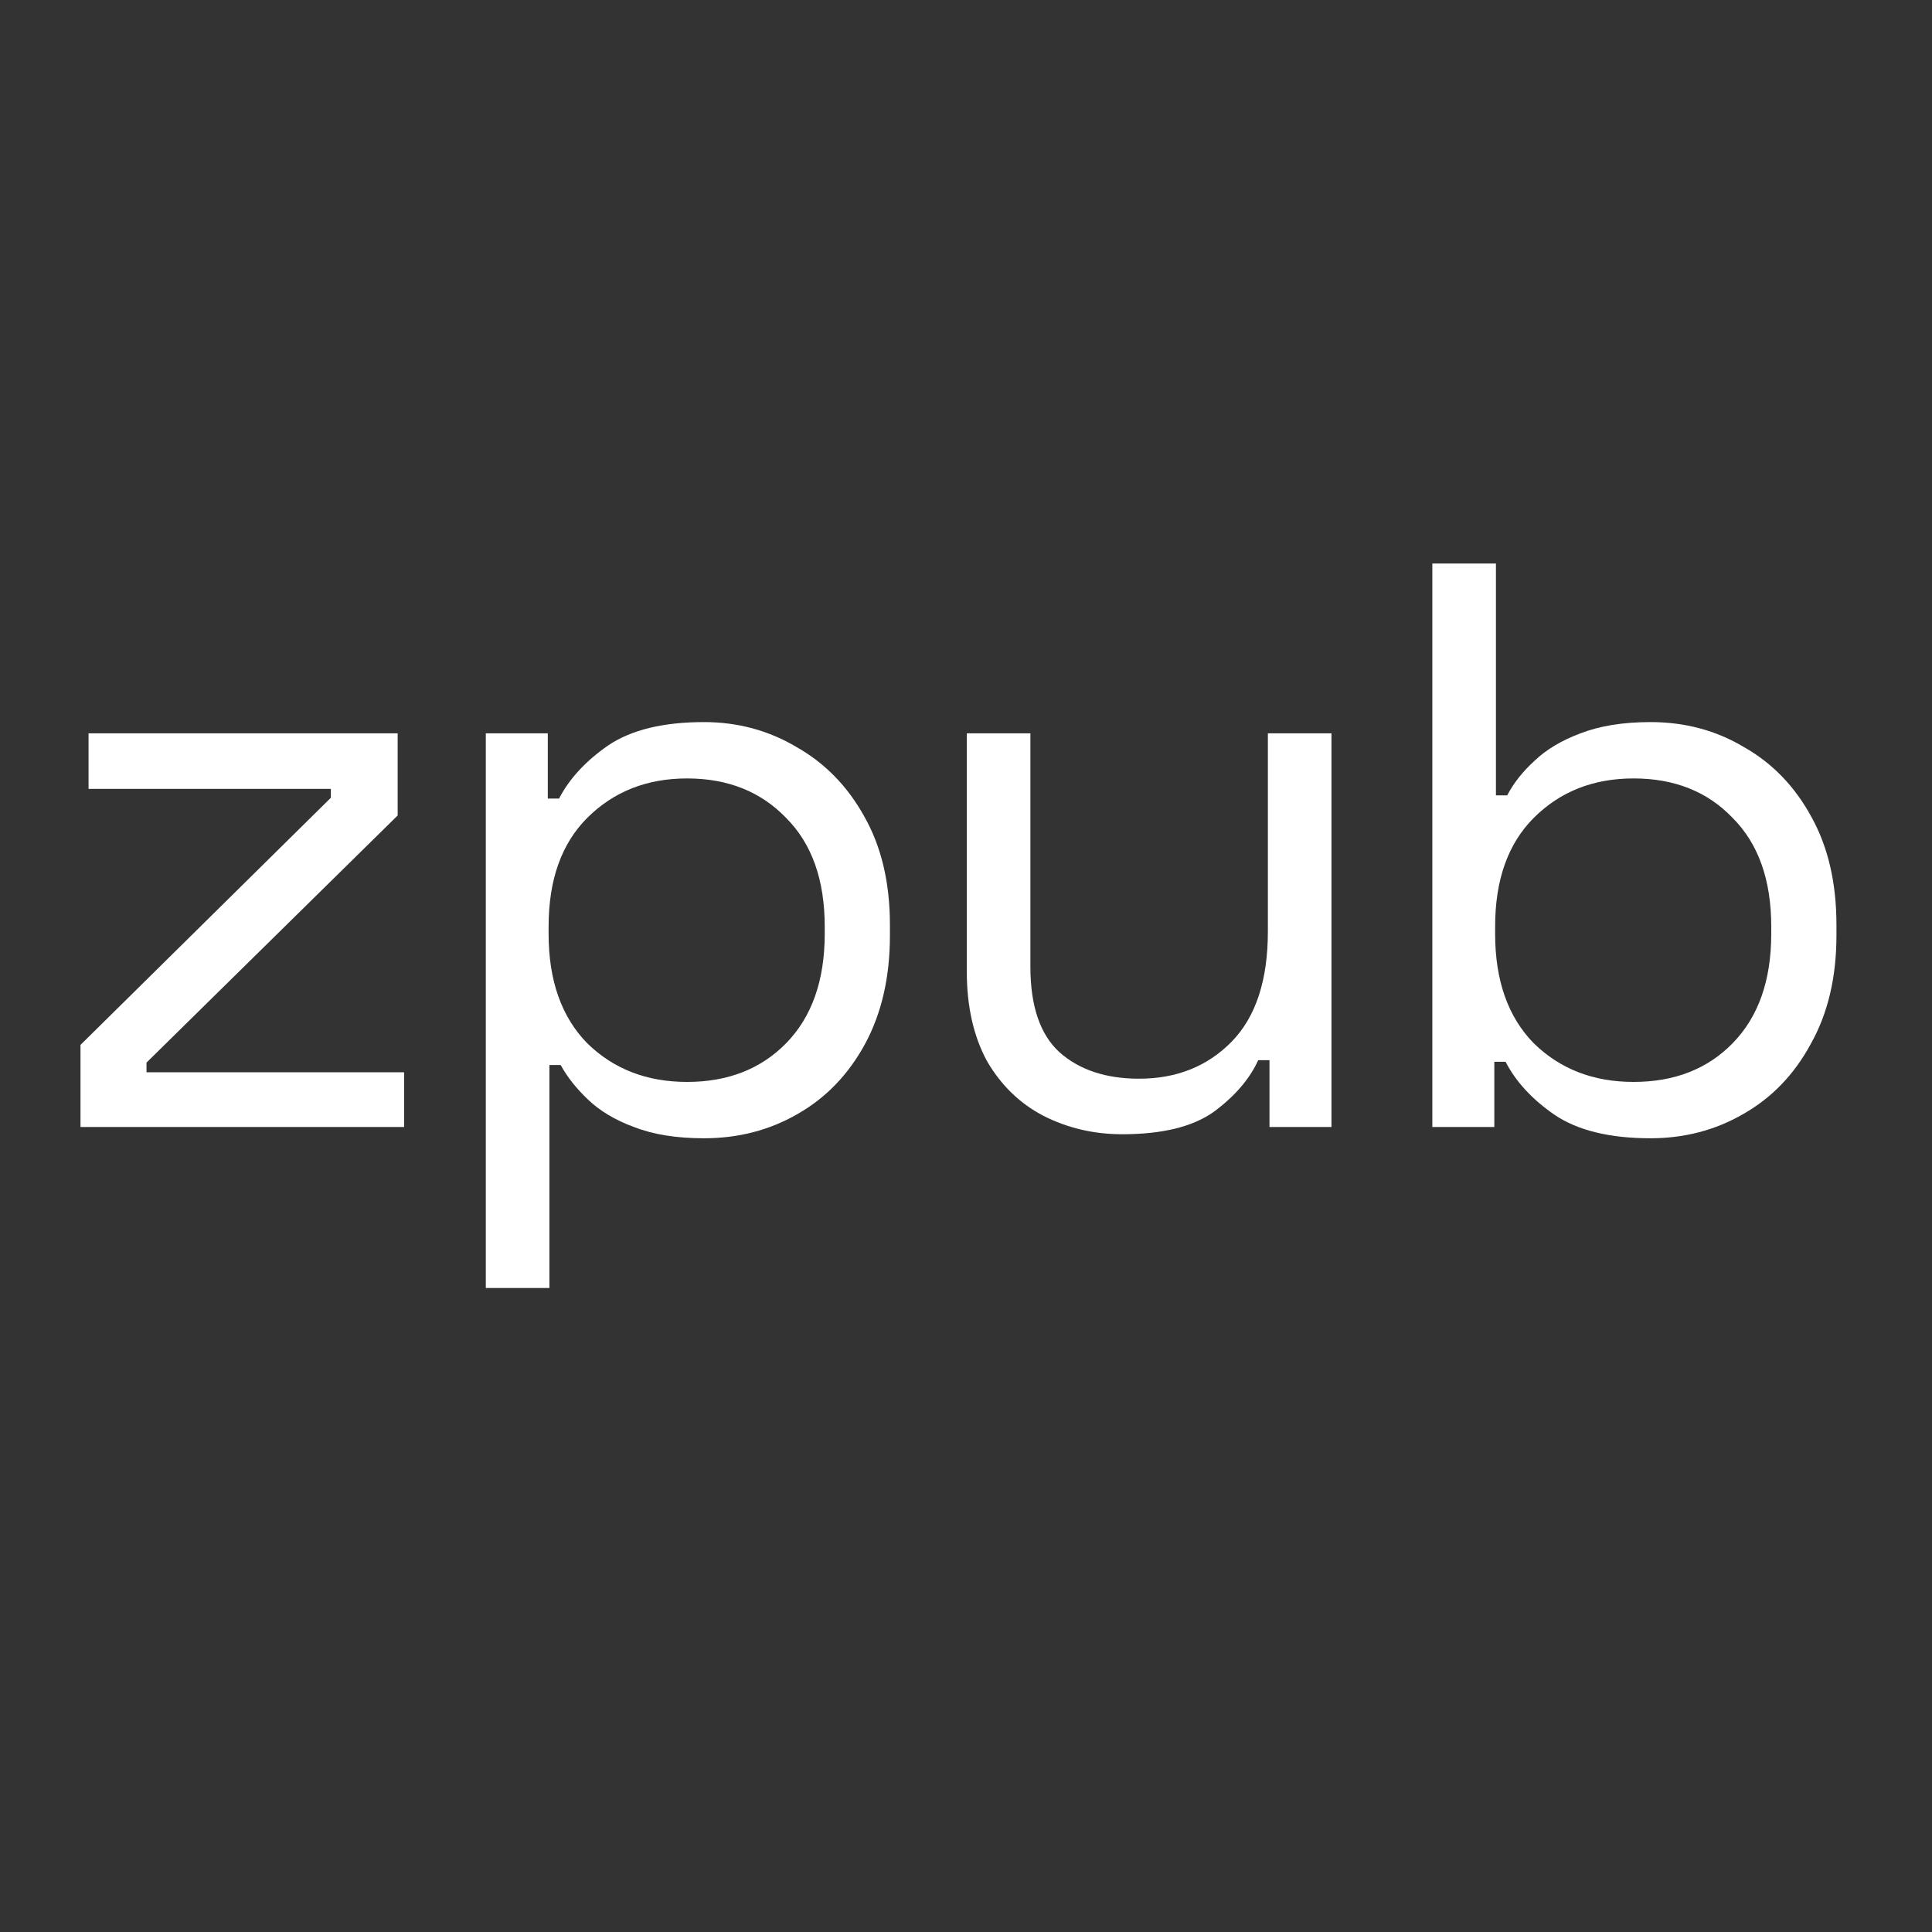 <svg width="24" height="24" viewBox="0 0 24 24" fill="none" xmlns="http://www.w3.org/2000/svg">
<rect x="0" y="0" width="24" height="24" fill="#333333" stroke="none"/>
<path d="M20.503 14.14C19.997 14.14 19.6 14.043 19.313 13.85C19.033 13.657 18.83 13.437 18.703 13.19H18.563V14H17.793V7H18.583V9.88H18.723C18.803 9.727 18.917 9.583 19.063 9.45C19.21 9.31 19.4 9.197 19.633 9.11C19.873 9.017 20.163 8.97 20.503 8.97C20.93 8.97 21.317 9.073 21.663 9.28C22.017 9.48 22.297 9.77 22.503 10.15C22.71 10.523 22.813 10.97 22.813 11.49V11.62C22.813 12.14 22.707 12.59 22.493 12.97C22.287 13.35 22.007 13.64 21.653 13.84C21.307 14.04 20.923 14.14 20.503 14.14ZM20.293 13.44C20.8 13.44 21.21 13.28 21.523 12.96C21.843 12.633 22.003 12.18 22.003 11.6V11.51C22.003 10.93 21.843 10.48 21.523 10.16C21.21 9.833 20.8 9.67 20.293 9.67C19.793 9.67 19.38 9.833 19.053 10.16C18.733 10.48 18.573 10.93 18.573 11.51V11.6C18.573 12.18 18.733 12.633 19.053 12.96C19.38 13.28 19.793 13.44 20.293 13.44Z" fill="white"/>
<path d="M13.94 14.09C13.587 14.09 13.26 14.013 12.96 13.86C12.667 13.707 12.434 13.48 12.26 13.18C12.094 12.873 12.01 12.503 12.01 12.07V9.11H12.8V12.01C12.8 12.496 12.92 12.85 13.16 13.07C13.407 13.29 13.737 13.4 14.15 13.4C14.617 13.4 15 13.246 15.3 12.94C15.6 12.633 15.75 12.177 15.75 11.57V9.11H16.54V14H15.77V13.17H15.63C15.524 13.403 15.34 13.617 15.08 13.81C14.82 13.996 14.44 14.09 13.94 14.09Z" fill="white"/>
<path d="M6.035 16V9.11H6.805V9.92H6.945C7.072 9.674 7.275 9.454 7.555 9.26C7.841 9.067 8.238 8.97 8.745 8.97C9.165 8.97 9.548 9.074 9.895 9.28C10.248 9.48 10.528 9.767 10.735 10.14C10.948 10.514 11.055 10.963 11.055 11.49V11.62C11.055 12.14 10.951 12.59 10.745 12.97C10.538 13.35 10.258 13.64 9.905 13.84C9.558 14.04 9.171 14.14 8.745 14.14C8.405 14.14 8.115 14.094 7.875 14C7.641 13.914 7.452 13.8 7.305 13.66C7.158 13.52 7.045 13.377 6.965 13.23H6.825V16H6.035ZM8.535 13.44C9.041 13.44 9.451 13.28 9.765 12.96C10.085 12.633 10.245 12.18 10.245 11.6V11.51C10.245 10.93 10.085 10.48 9.765 10.16C9.451 9.834 9.041 9.67 8.535 9.67C8.035 9.67 7.622 9.834 7.295 10.16C6.975 10.48 6.815 10.93 6.815 11.51V11.6C6.815 12.18 6.975 12.633 7.295 12.96C7.622 13.28 8.035 13.44 8.535 13.44Z" fill="white"/>
<path d="M1 14V12.98L4.11 9.91V9.8H1.1V9.11H4.94V10.13L1.82 13.2V13.32H5.02V14H1Z" fill="white"/>
</svg>
